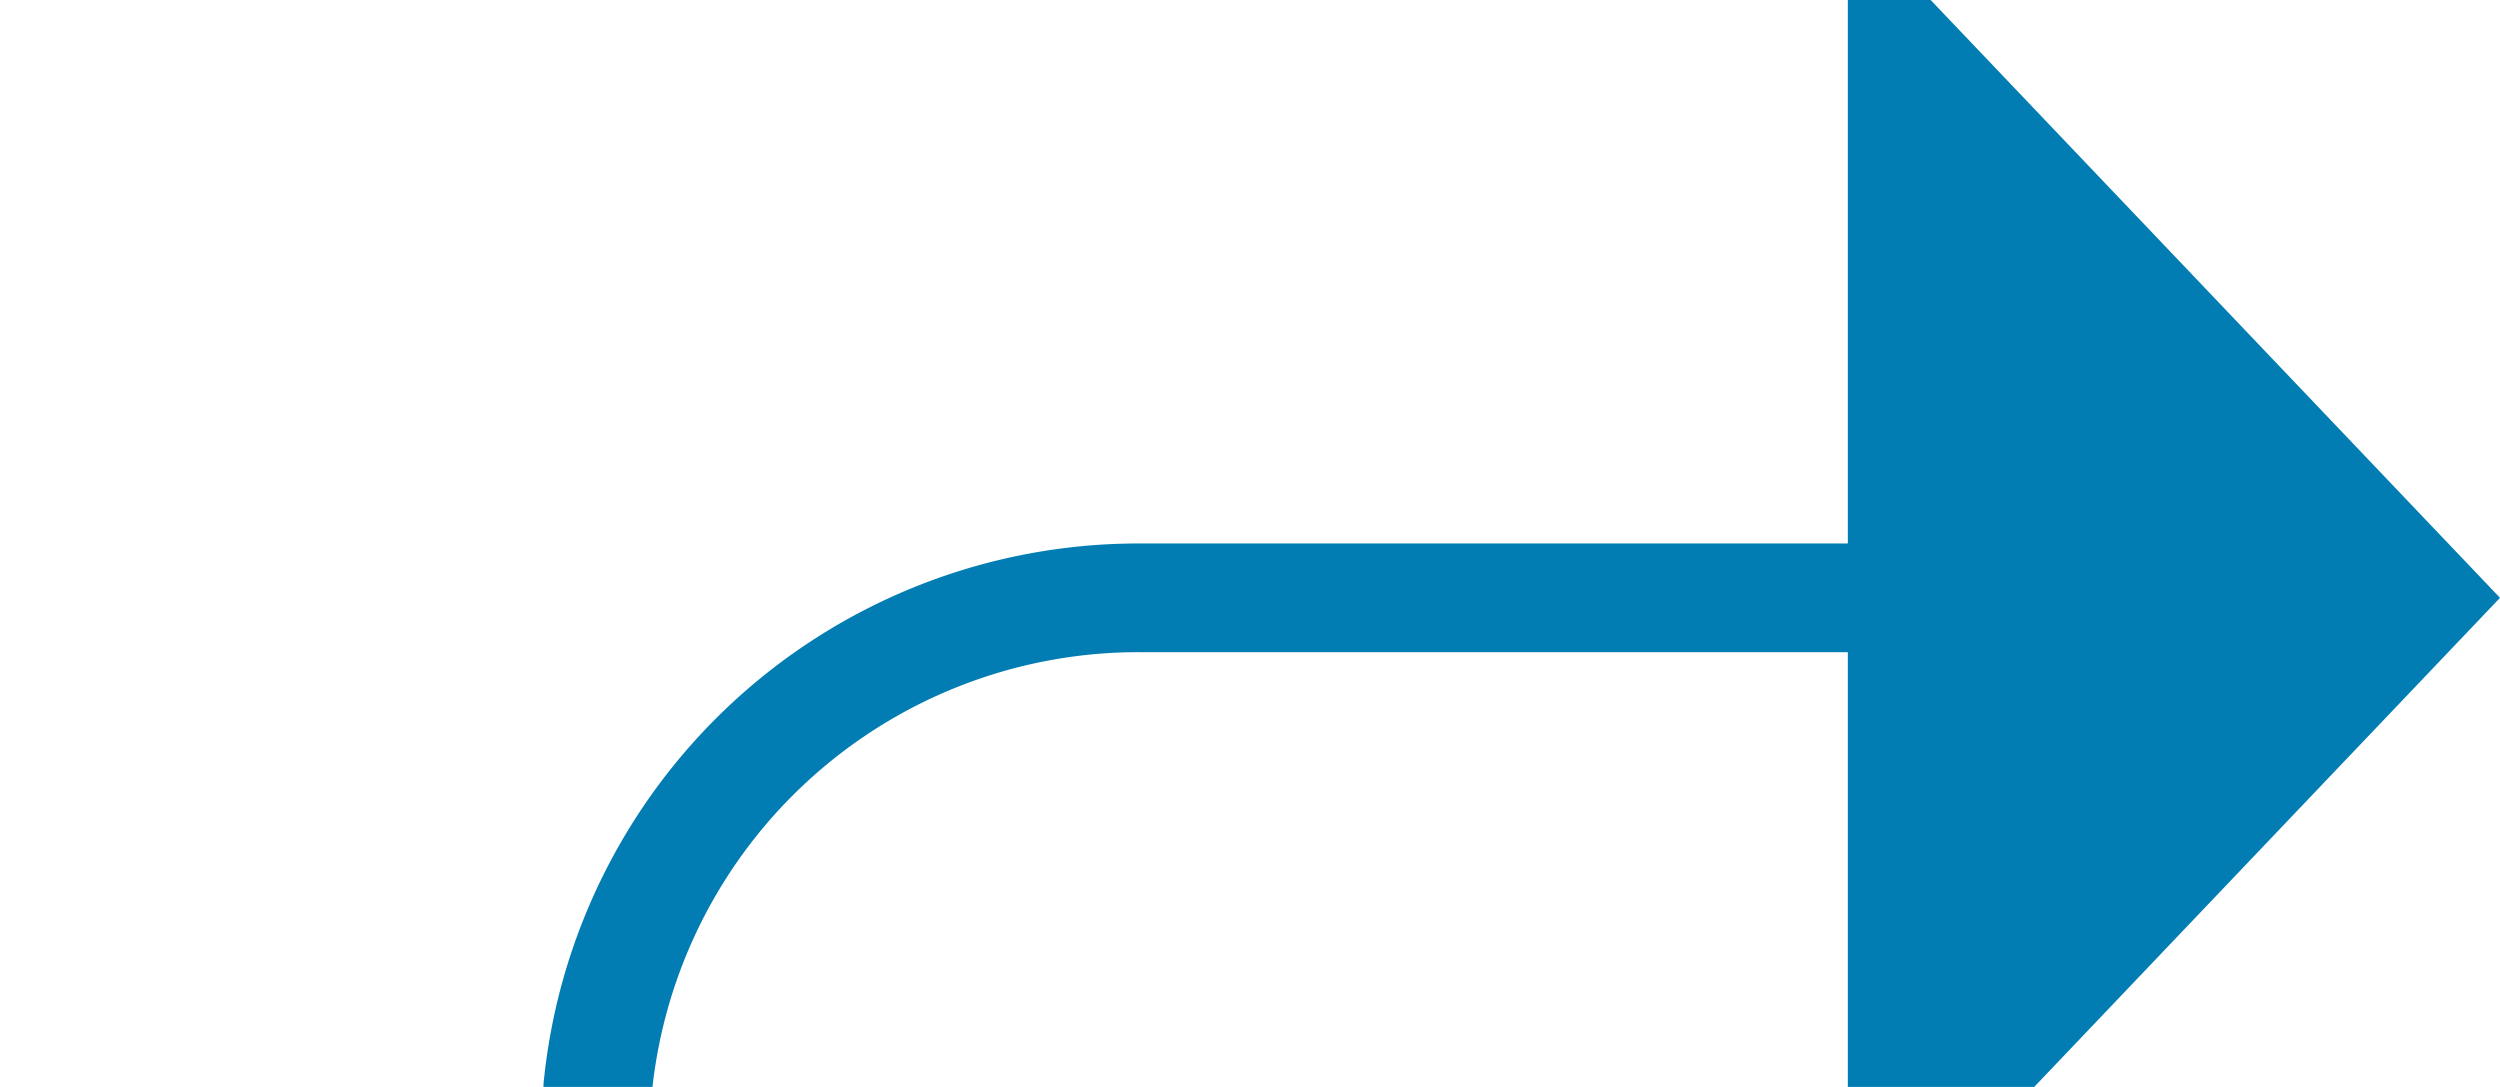 ﻿<?xml version="1.0" encoding="utf-8"?>
<svg version="1.1" xmlns:xlink="http://www.w3.org/1999/xlink" width="23px" height="10px" preserveAspectRatio="xMinYMid meet" viewBox="373 1268  23 8" xmlns="http://www.w3.org/2000/svg">
  <path d="M 231 1509.5  L 373 1509.5  A 5 5 0 0 0 378.5 1504.5 L 378.5 1277  A 5 5 0 0 1 383.5 1272.5 L 391 1272.5  " stroke-width="1" stroke="#027db4" fill="none" />
  <path d="M 390 1278.8  L 396 1272.5  L 390 1266.2  L 390 1278.8  Z " fill-rule="nonzero" fill="#027db4" stroke="none" />
</svg>